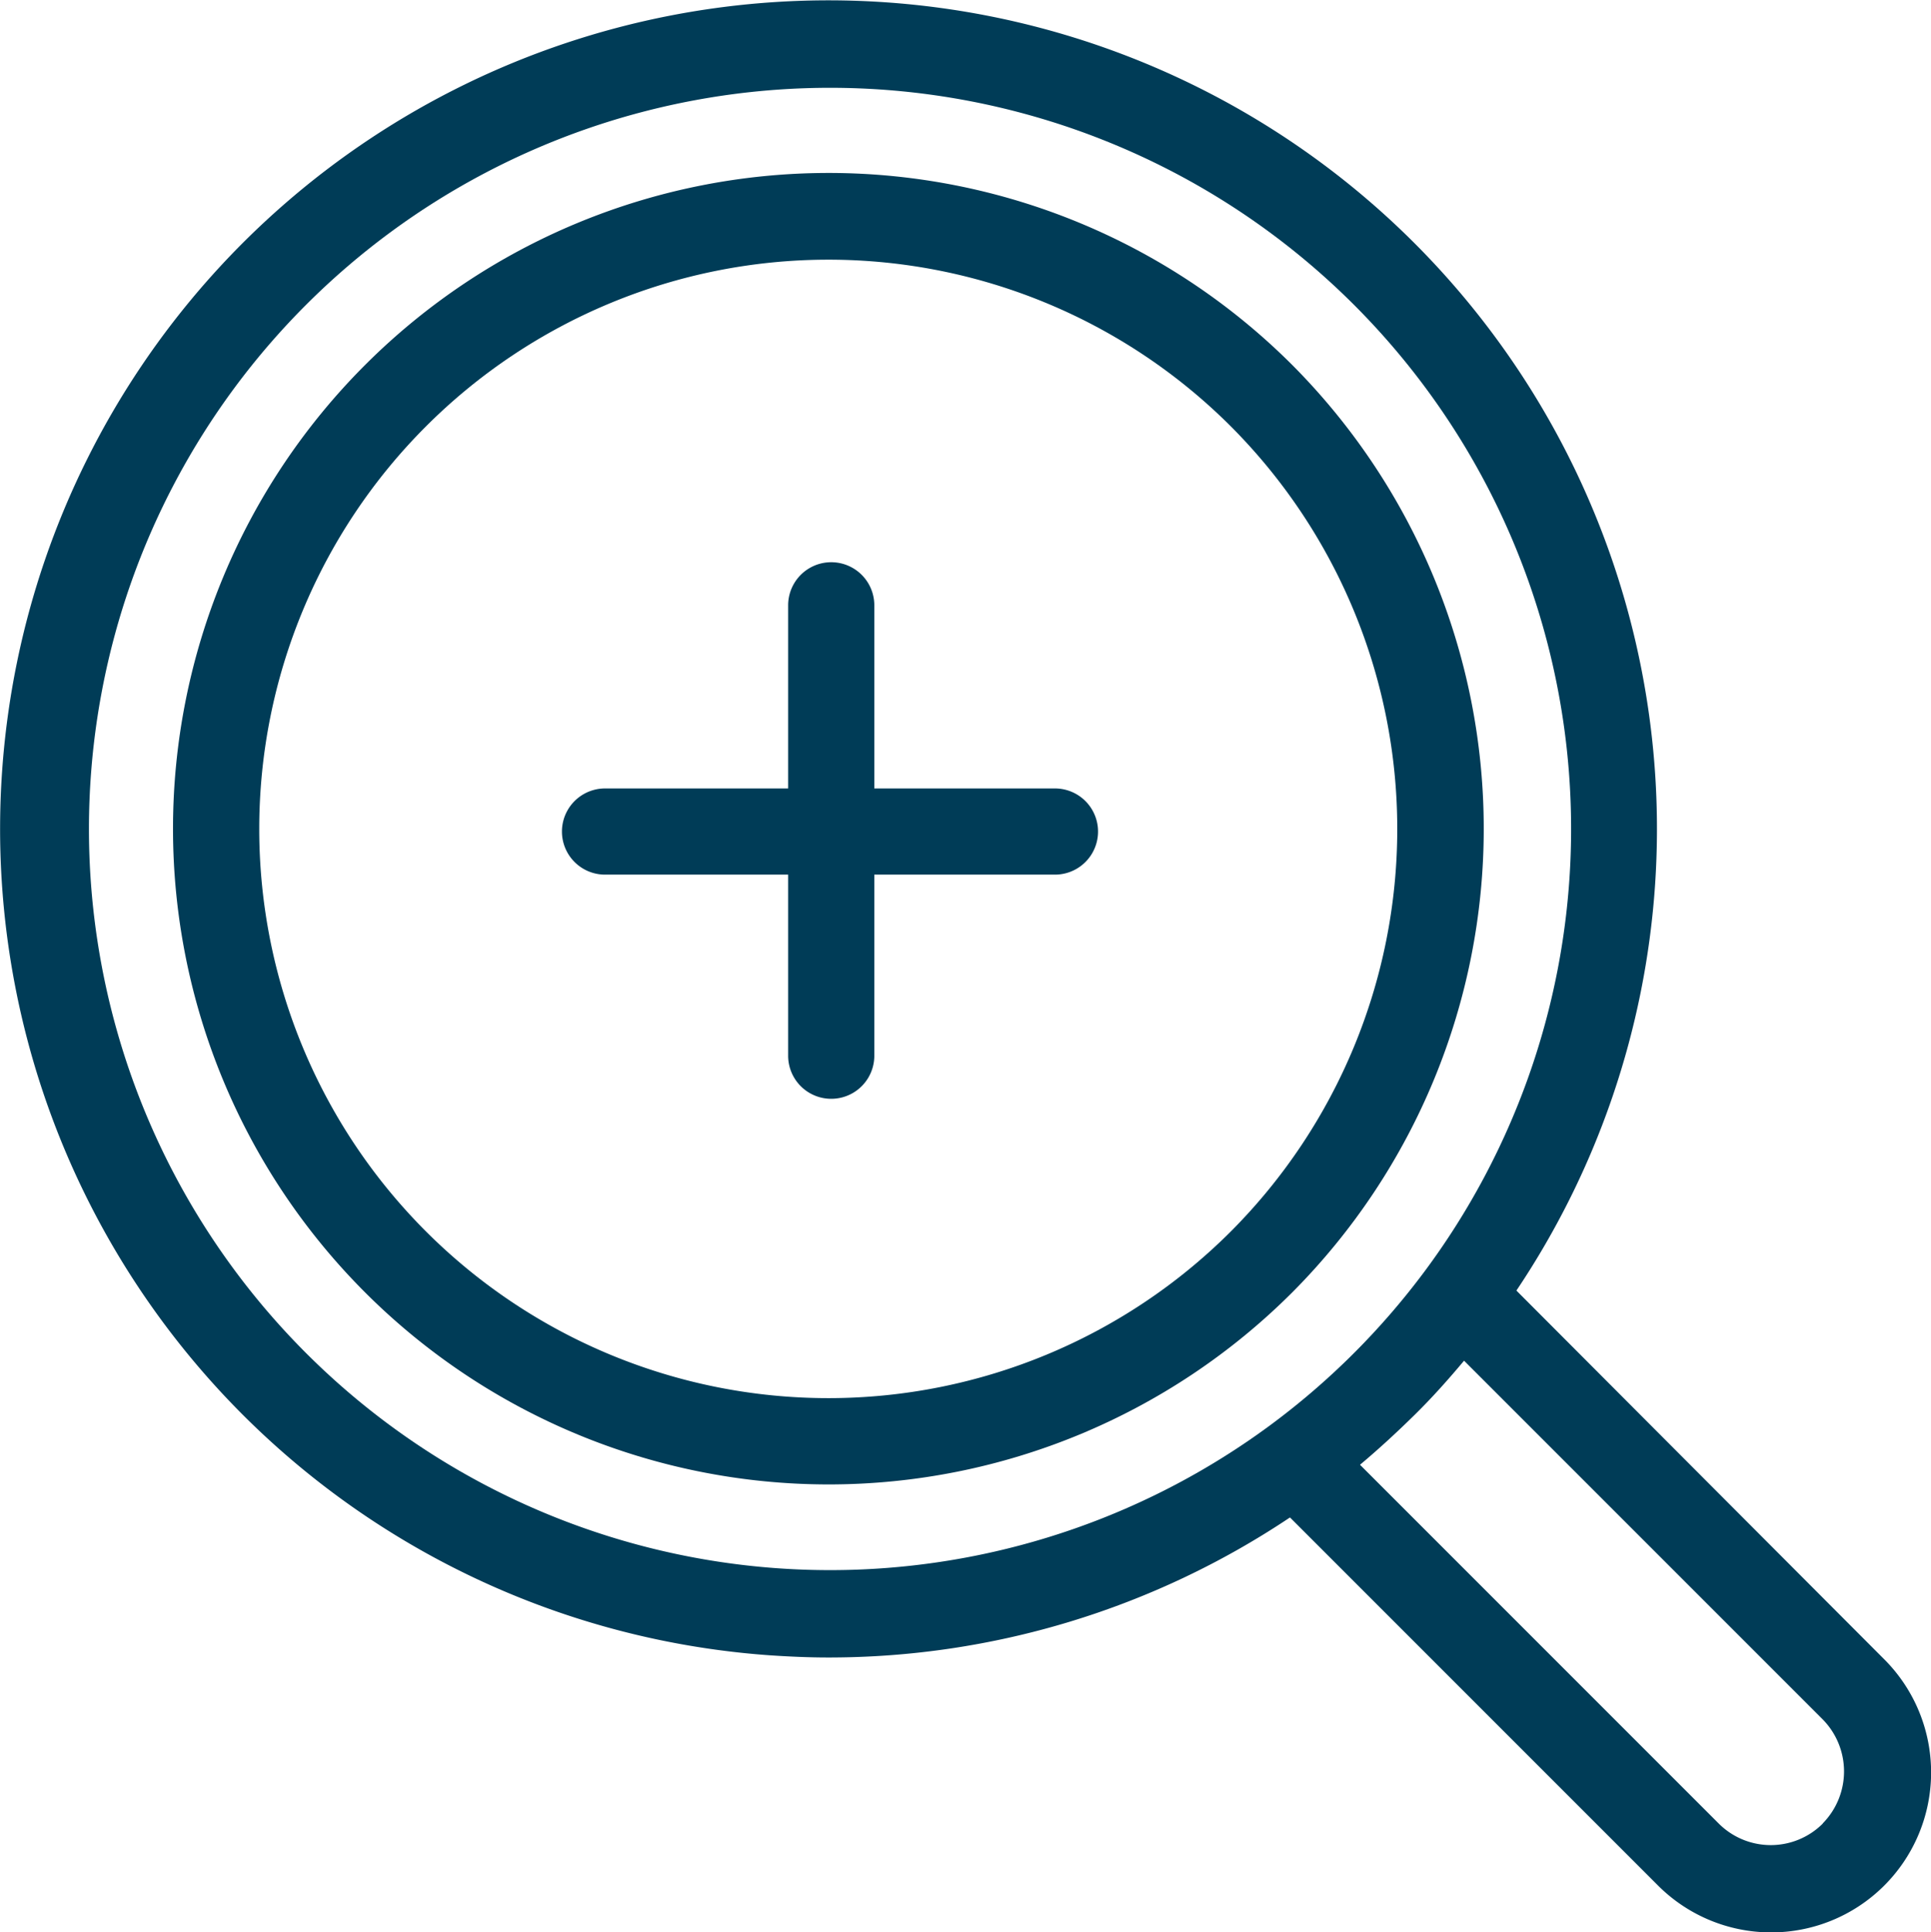 <svg xmlns="http://www.w3.org/2000/svg" width="17.927" height="17.935" viewBox="0 0 17.927 17.935"><defs><style>.a{fill:#003c57;}</style></defs><g transform="translate(-0.1)"><g transform="translate(5.313 5.217)"><path class="a" d="M134.638,132.159h-1.677v-1.7a.4.4,0,1,0-.8,0v1.7h-1.7a.4.4,0,1,0,0,.8h1.7v1.681a.4.4,0,1,0,.8,0v-1.681h1.677a.4.4,0,1,0,0-.8Z" transform="translate(-130.057 -130.057)"/></g><g transform="translate(1.71 1.61)"><path class="a" d="M50.619,41.91a6.087,6.087,0,1,0,0,8.609A6.1,6.1,0,0,0,50.619,41.91Zm-.57,8.043a5.284,5.284,0,1,1,0-7.473A5.291,5.291,0,0,1,50.049,49.953Z" transform="translate(-40.232 -40.132)"/></g><g transform="translate(0.1 0)"><g transform="translate(0 0)"><path class="a" d="M17.6,15.41l-.012-.012-3.41-3.418A7.691,7.691,0,1,0,7.25,15.366c.181.012.361.02.538.02a7.7,7.7,0,0,0,4.288-1.3l3.41,3.41A1.484,1.484,0,0,0,17.6,15.41Zm-5.716-2.174a6.88,6.88,0,1,1,1.44-1.432A6.893,6.893,0,0,1,11.884,13.236Zm5.139,3.691a.683.683,0,0,1-.967,0l-3.33-3.33c.172-.144.341-.3.505-.461s.317-.333.461-.505l3.33,3.33A.688.688,0,0,1,17.022,16.926Z" transform="translate(-0.1 0)"/></g></g></g></svg>